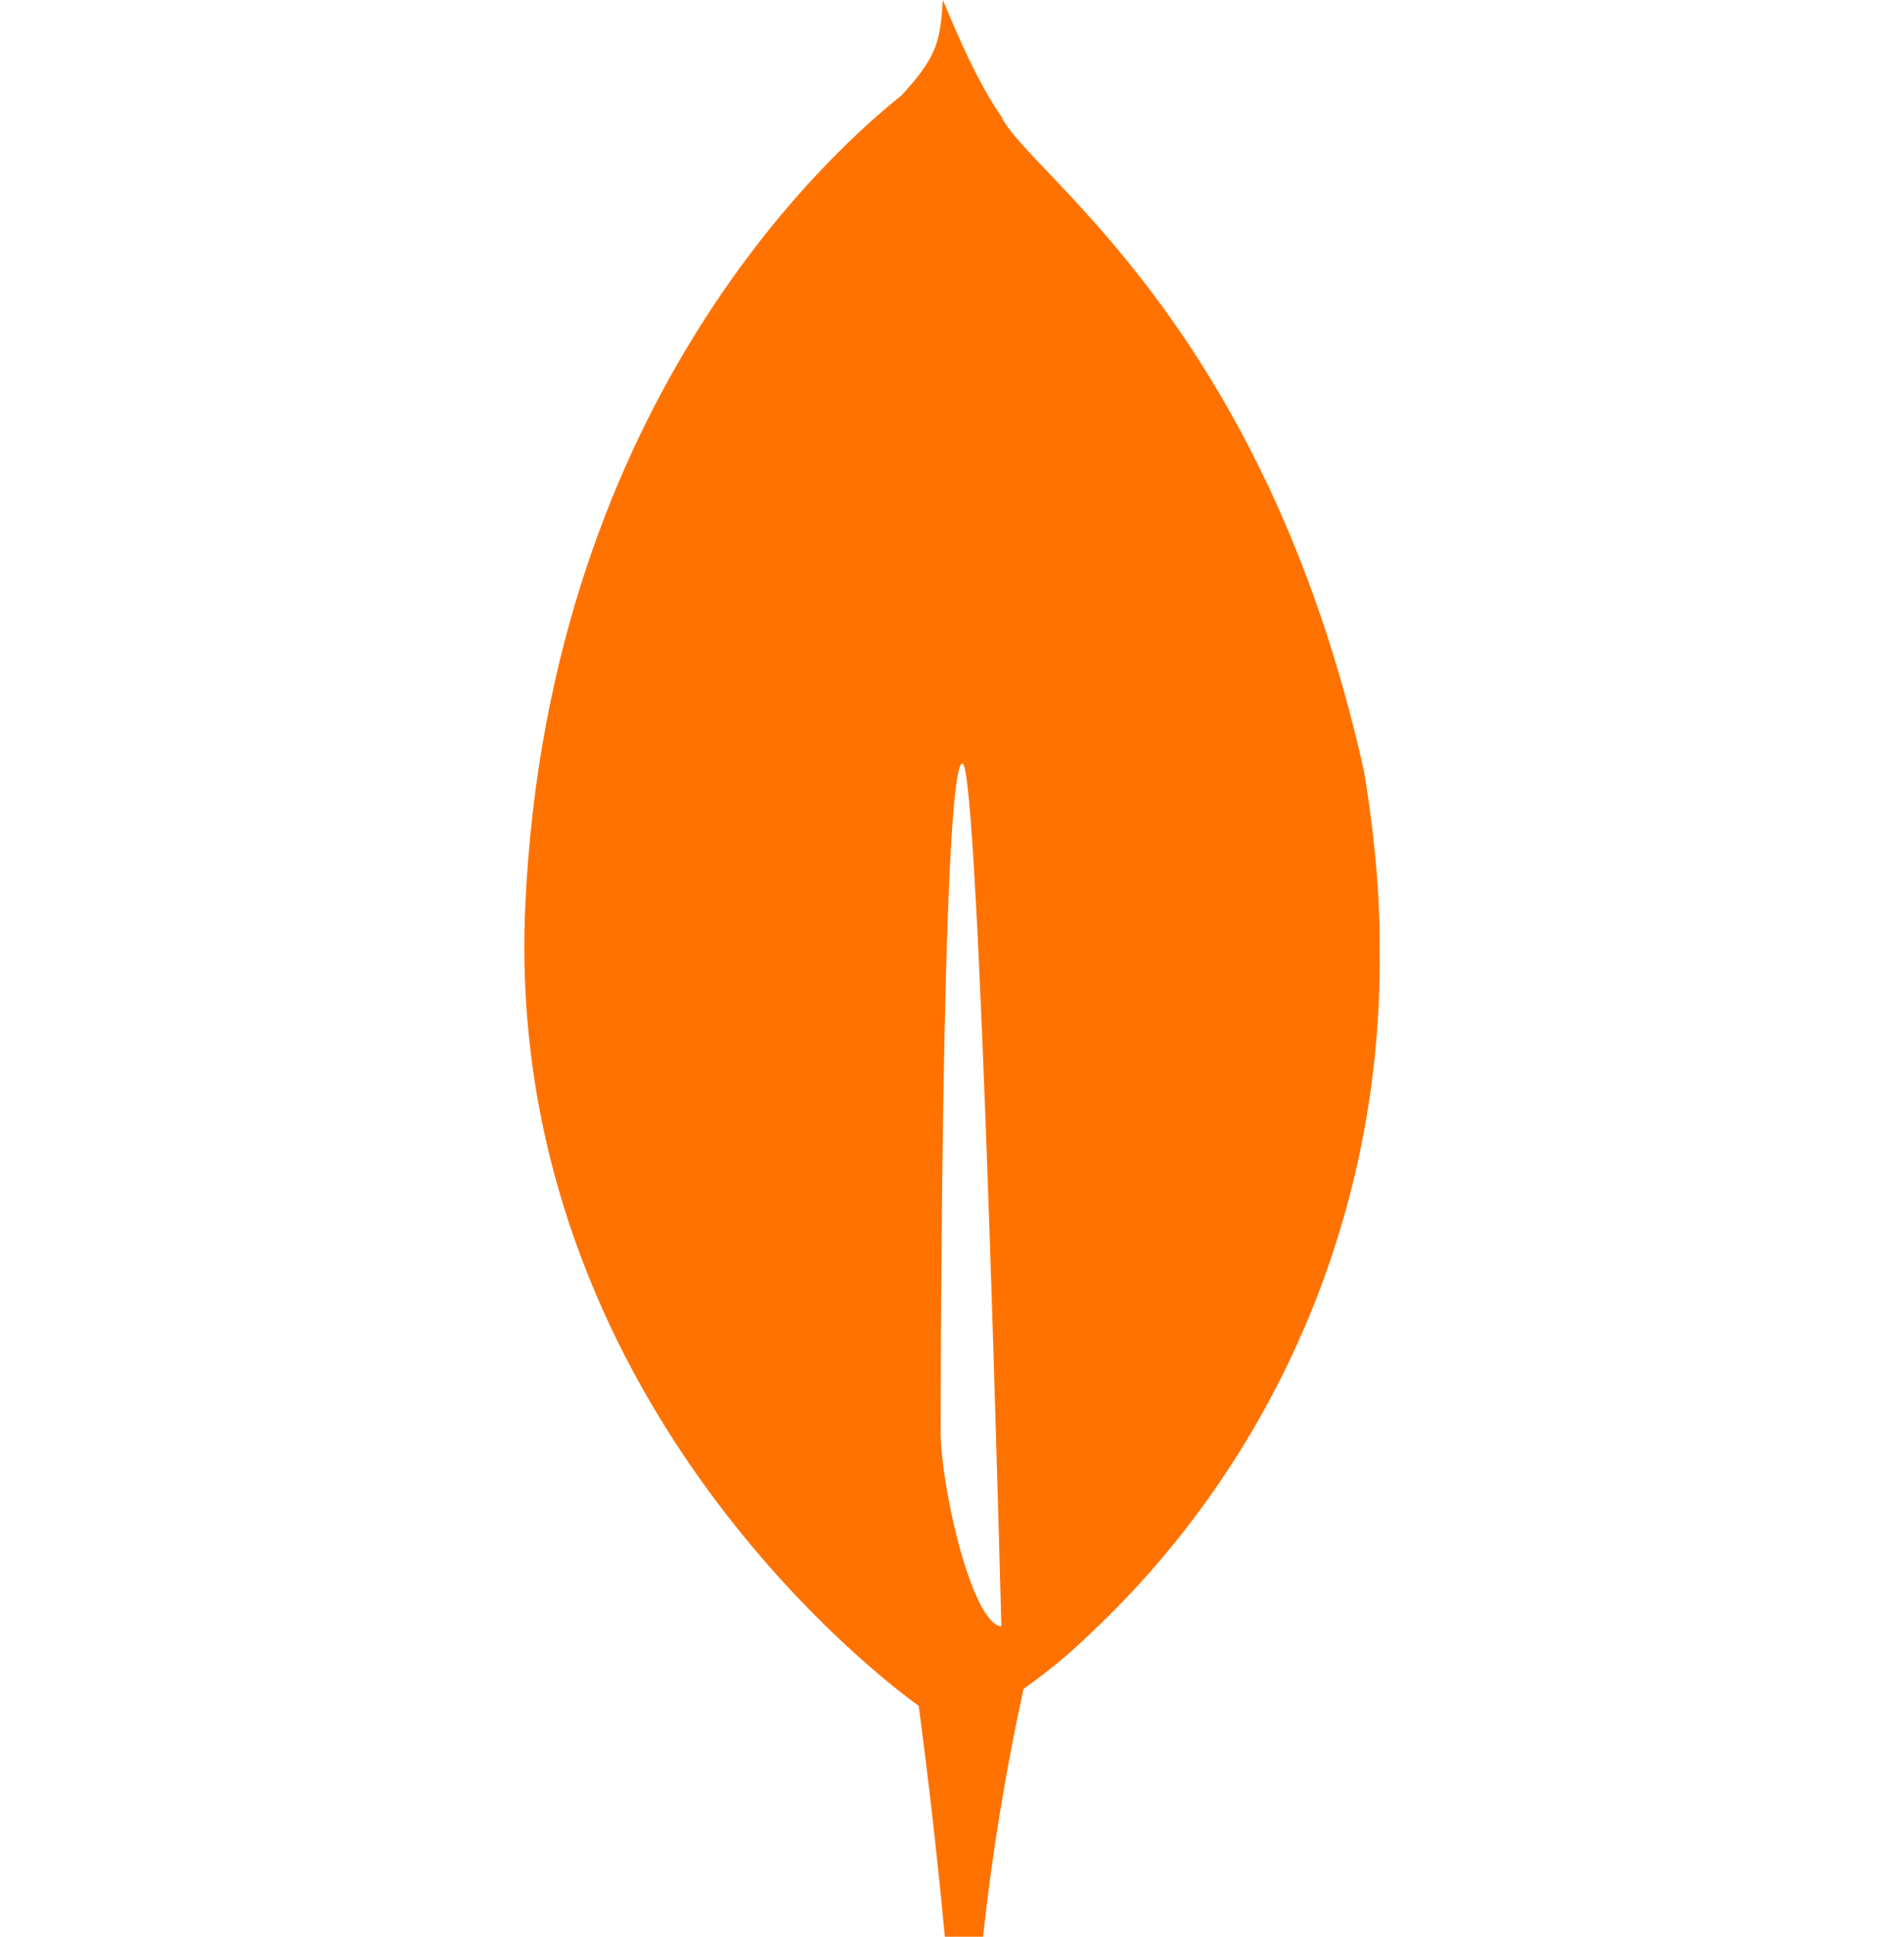 <svg width="120" height="122" viewBox="0 0 120 122" fill="none" xmlns="http://www.w3.org/2000/svg">
<g clip-path="url(#clip0_319_347)">
<path d="M85.965 48.571C79.645 20.206 64.705 10.883 63.1 7.32C61.7 5.317 60.45 2.47 59.425 0C59.245 2.516 59.15 3.482 56.81 6.019C53.195 8.896 34.62 24.735 33.11 56.954C31.7 87.006 54.46 104.915 57.55 107.197L57.9 107.452C58.543 112.29 59.093 117.14 59.55 122H61.955C62.53 116.755 63.381 111.546 64.505 106.394C66.59 104.89 67.525 104.041 68.755 102.871C74.58 97.394 79.21 90.733 82.344 83.322C85.478 75.911 87.047 67.913 86.95 59.846C87 55.708 86.435 51.398 85.965 48.571ZM59.285 90.229C59.285 90.229 59.285 48.083 60.66 48.088C61.725 48.088 63.11 102.455 63.11 102.455C61.205 102.226 59.285 93.508 59.285 90.229Z" fill="#ff7200"/>
</g>
<defs>
<clipPath id="clip0_319_347">
<rect width="120" height="122" fill="white"/>
</clipPath>
</defs>
</svg>
